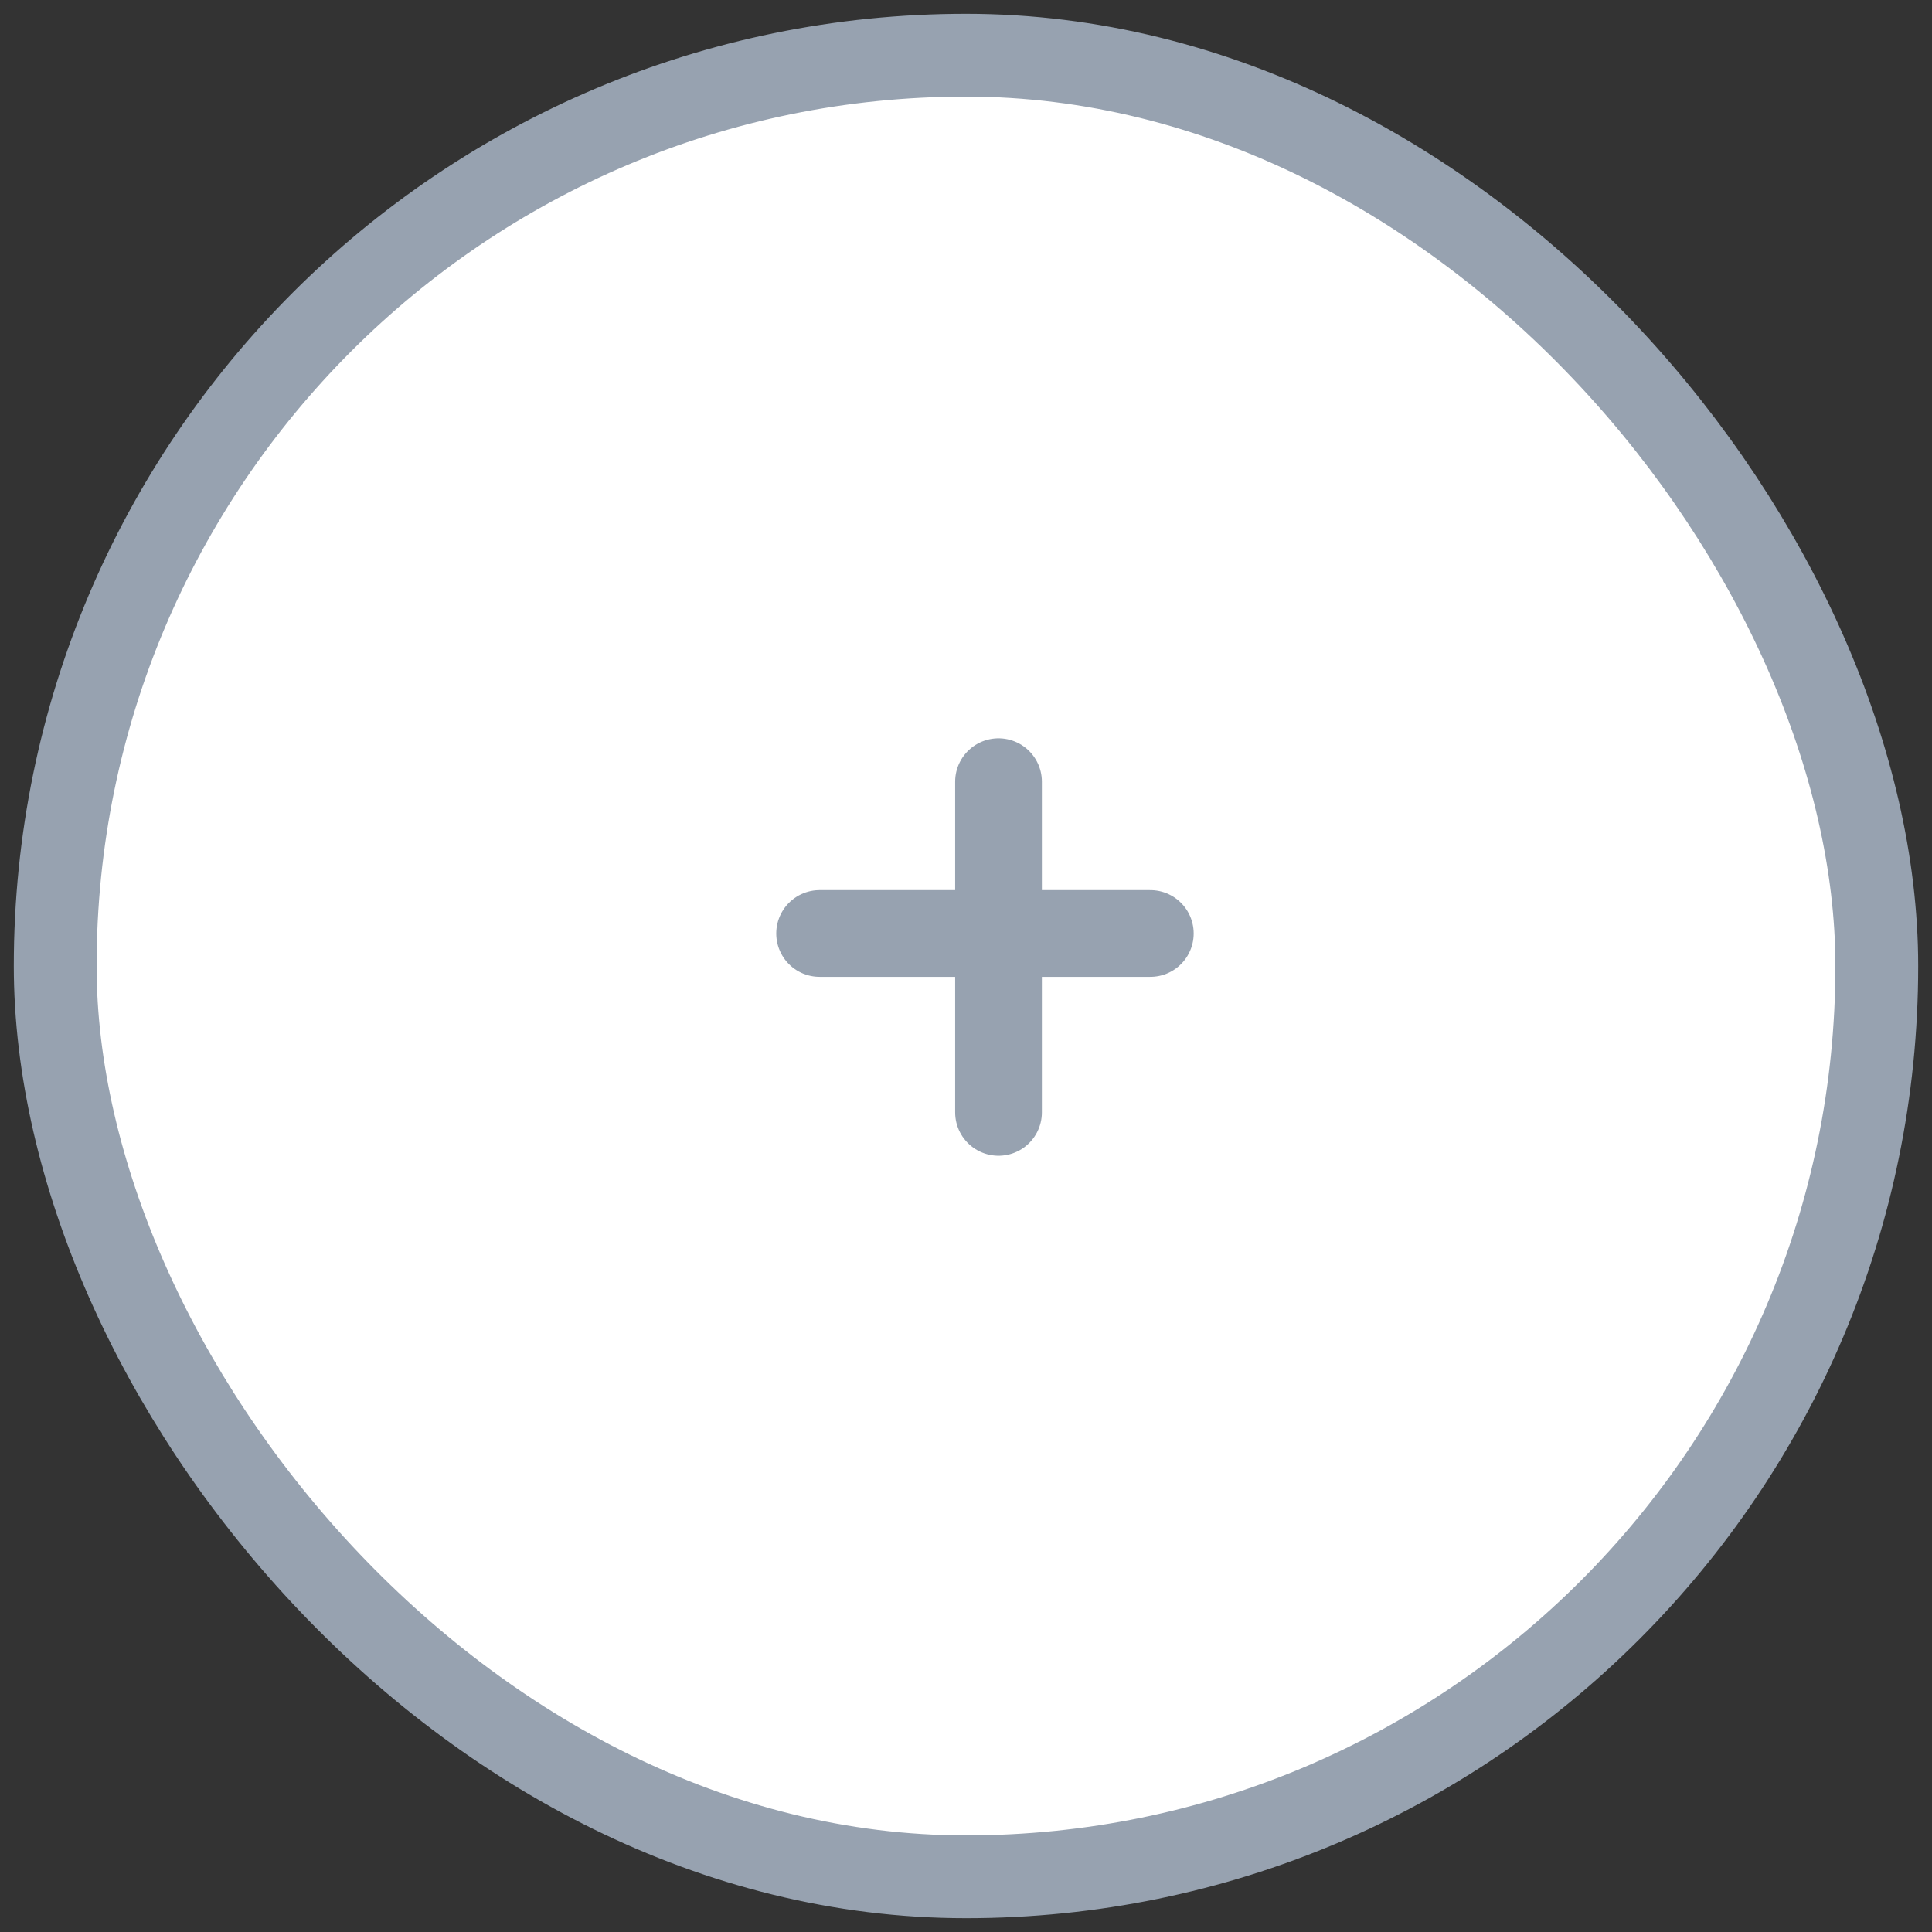 <svg width="35" height="35" viewBox="0 0 35 35" fill="none" xmlns="http://www.w3.org/2000/svg">
<rect x="0" y="0" width="35" height="35" fill="#333333" stroke="none"/>
<rect x="1" y="1" width="33" height="33" rx="16.5" fill="white" stroke="#97A2B0" stroke-width="1.5"/>
<line x1="14.848" y1="16.911" x2="20.839" y2="16.911" stroke="#97A2B0" stroke-width="1.571" stroke-linecap="round"/>
<line x1="18.089" y1="14.161" x2="18.089" y2="20.152" stroke="#97A2B0" stroke-width="1.571" stroke-linecap="round"/>
</svg>
